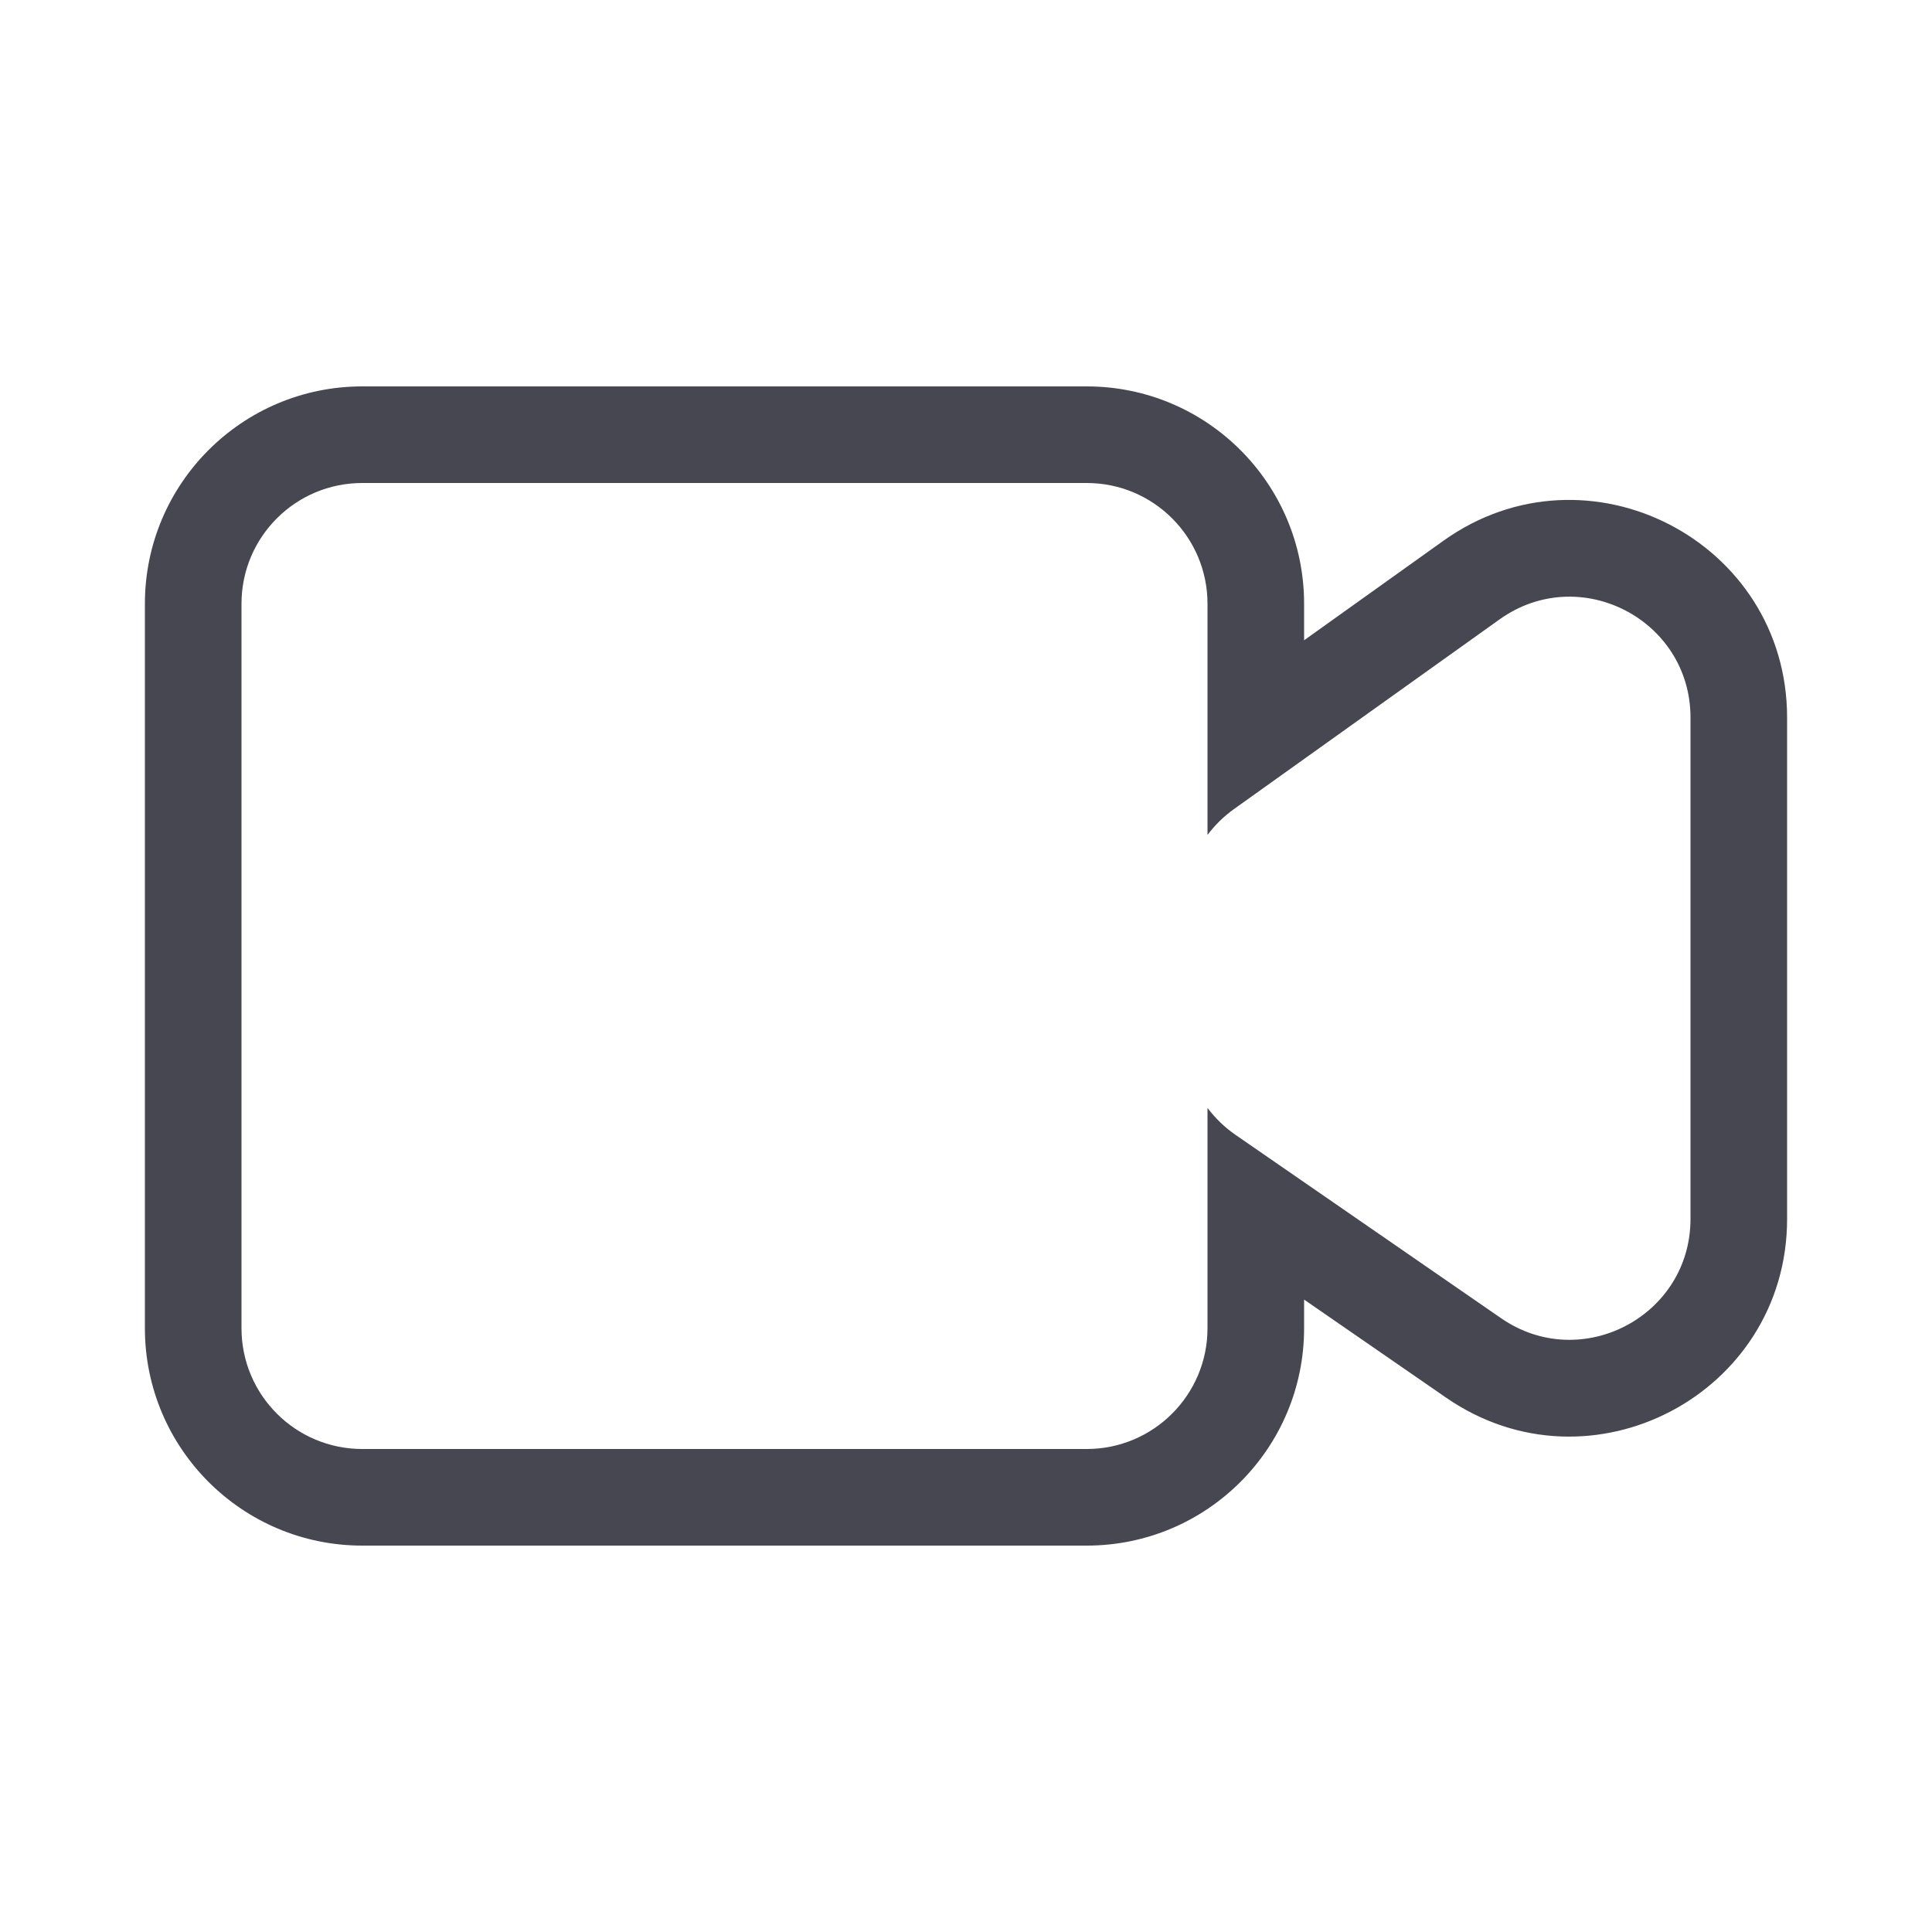 <svg width="30" height="30" viewBox="0 0 30 30" fill="none" xmlns="http://www.w3.org/2000/svg">
<path fill-rule="evenodd" clip-rule="evenodd" d="M23.285 9.618C24.526 8.731 26.25 9.618 26.25 11.143V18.927C26.25 20.438 24.553 21.328 23.31 20.47L19.185 17.622C19.016 17.505 18.87 17.363 18.75 17.204V20.625C18.75 21.66 17.91 22.5 16.875 22.5H5.625C4.589 22.5 3.75 21.66 3.75 20.625V9.375C3.75 8.339 4.589 7.5 5.625 7.5H16.875C17.91 7.5 18.75 8.339 18.75 9.375V12.965C18.864 12.813 19.002 12.677 19.16 12.564L23.285 9.618ZM20.25 9.942V9.375C20.25 7.511 18.739 6 16.875 6H5.625C3.761 6 2.25 7.511 2.25 9.375V20.625C2.25 22.489 3.761 24 5.625 24H16.875C18.739 24 20.25 22.489 20.25 20.625V20.18L22.457 21.704C24.696 23.25 27.75 21.647 27.75 18.927V11.143C27.75 8.398 24.647 6.802 22.413 8.397L20.25 9.942Z" fill="#474752"/>
</svg>
